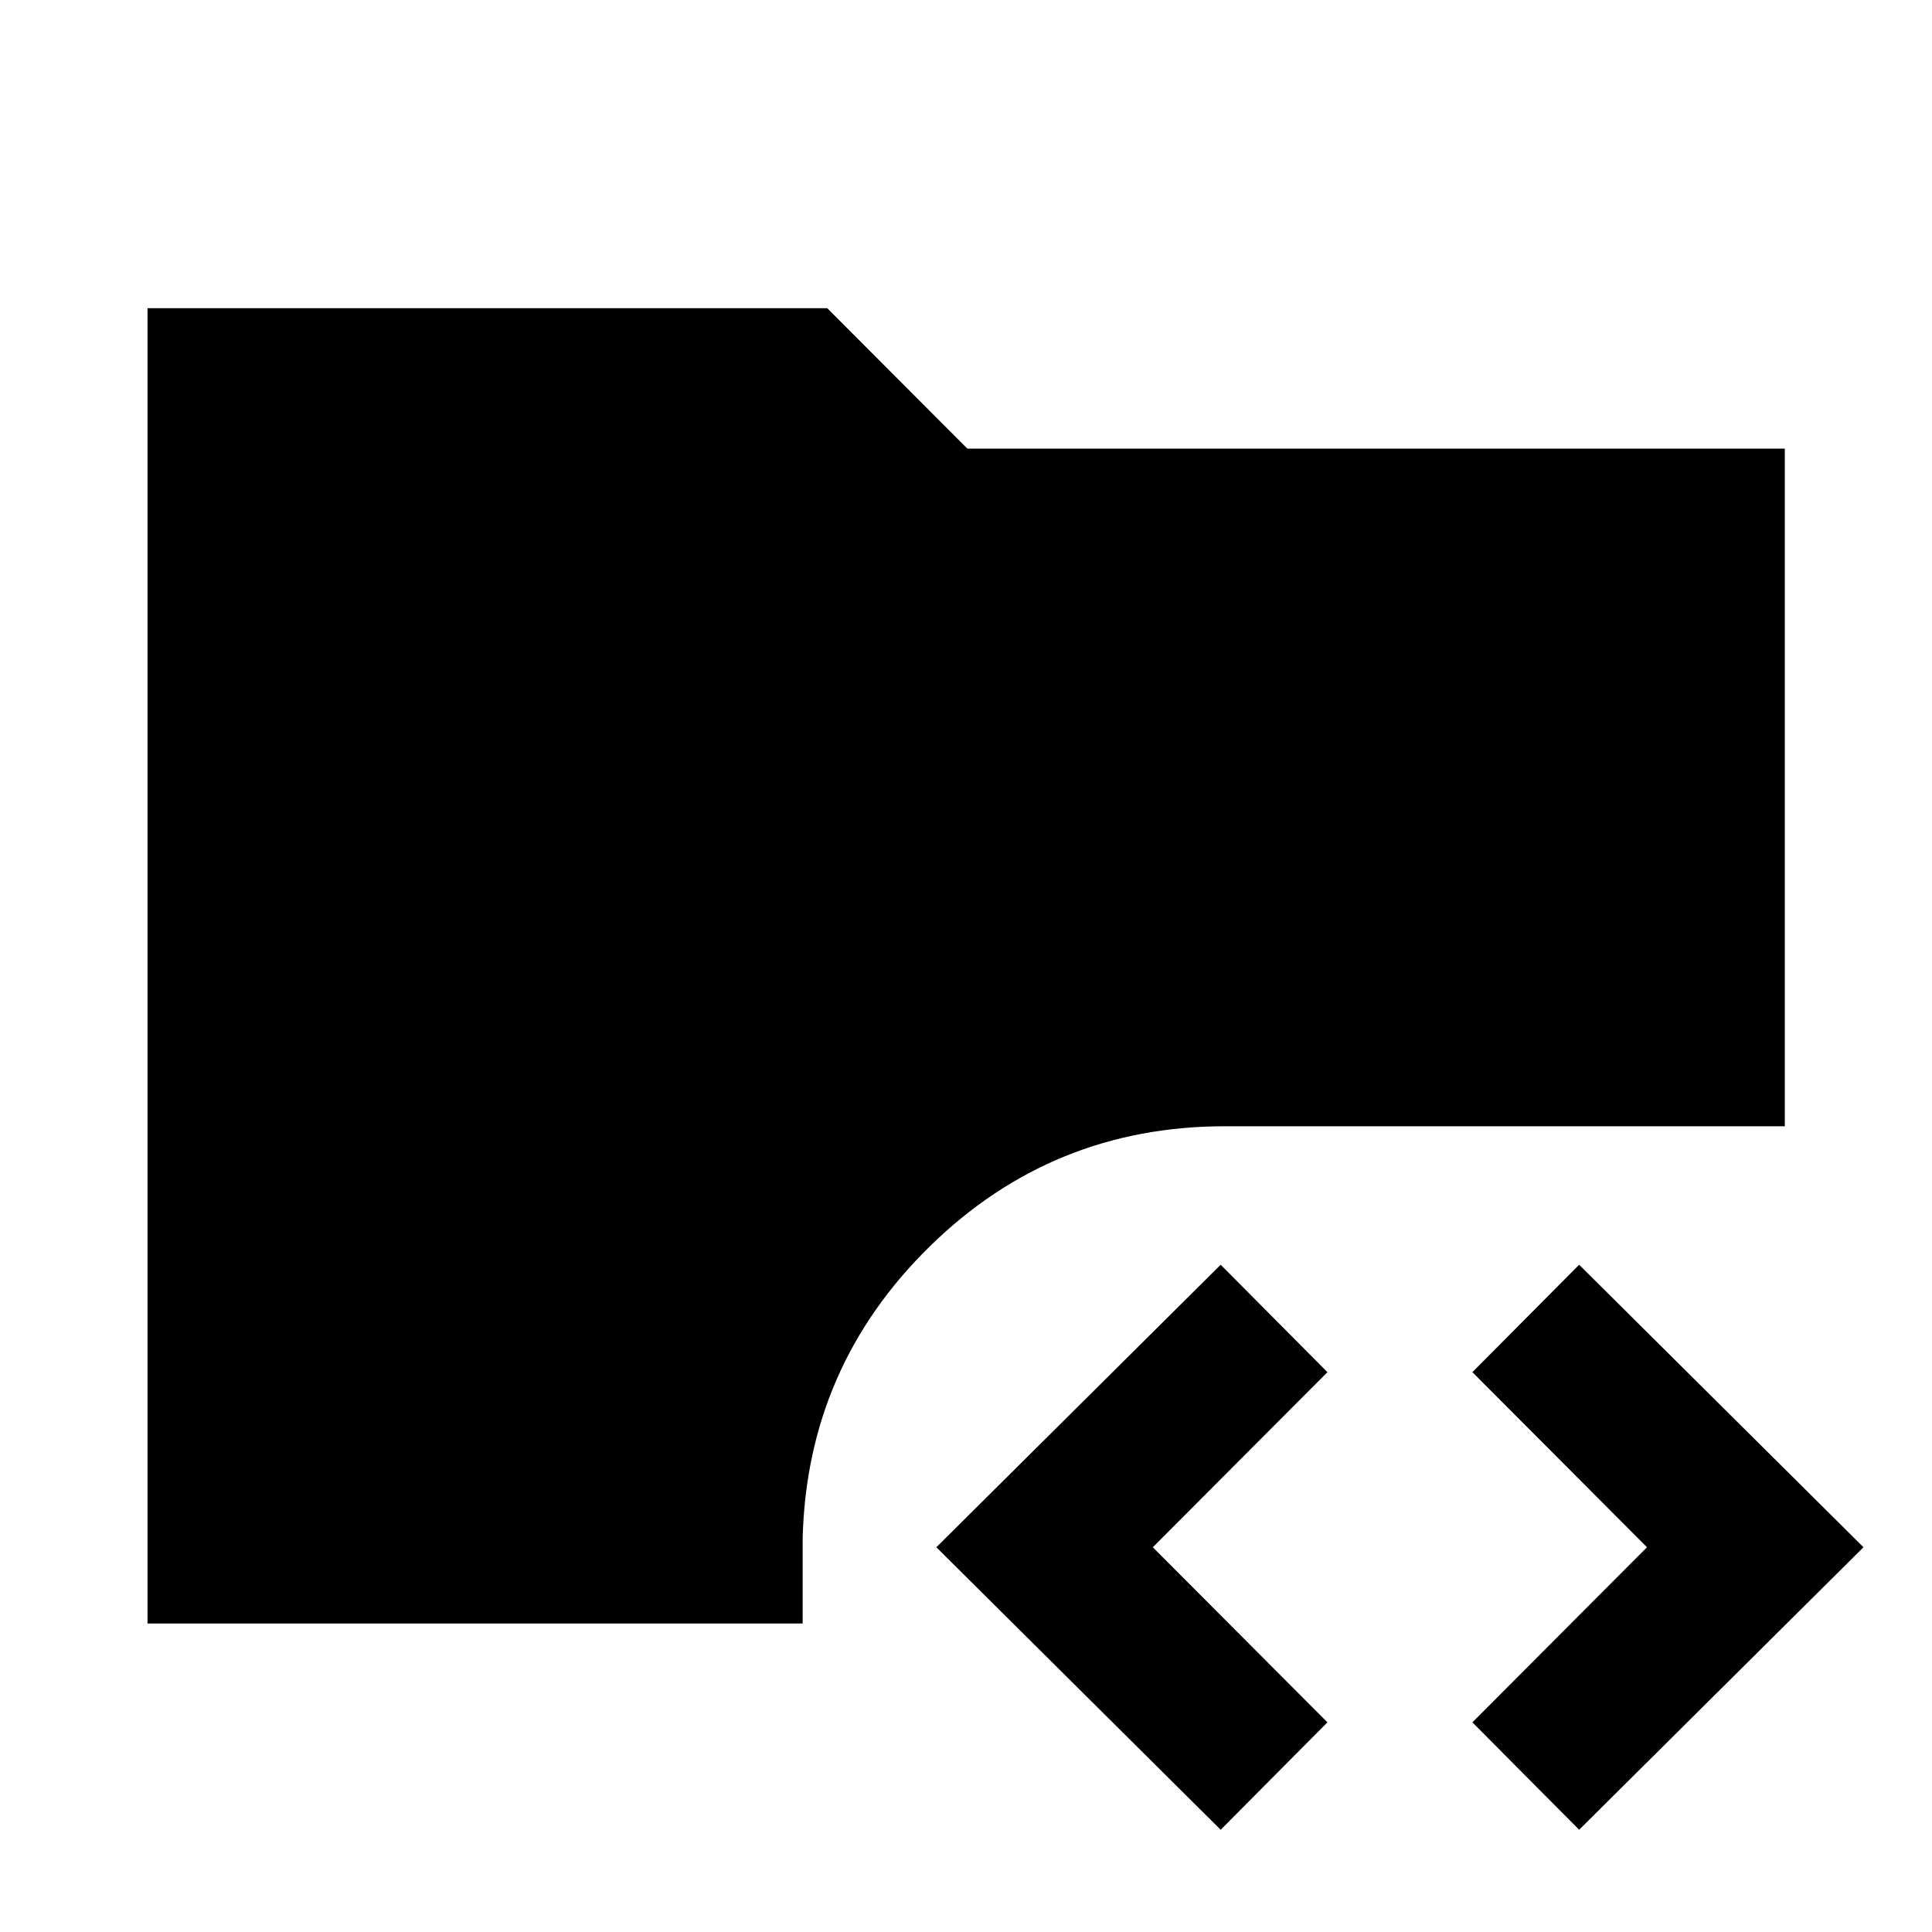 <svg xmlns="http://www.w3.org/2000/svg" height="40" viewBox="0 -960 960 960" width="40"><path d="M606.55-50.8 465.27-191.18l141.28-140.38 53.04 53.38-86.76 87 86.76 87-53.04 53.38Zm178.12 0-53.05-53.38 86.76-87-86.76-87 53.05-53.38 141.28 140.38L784.67-50.8ZM73.3-153.3v-653.56h337.75l69.62 69.78h406.19v336.71H608.7q-85.79 0-146.7 59.7-60.92 59.71-63.16 144.82v42.55H73.3Z"/></svg>